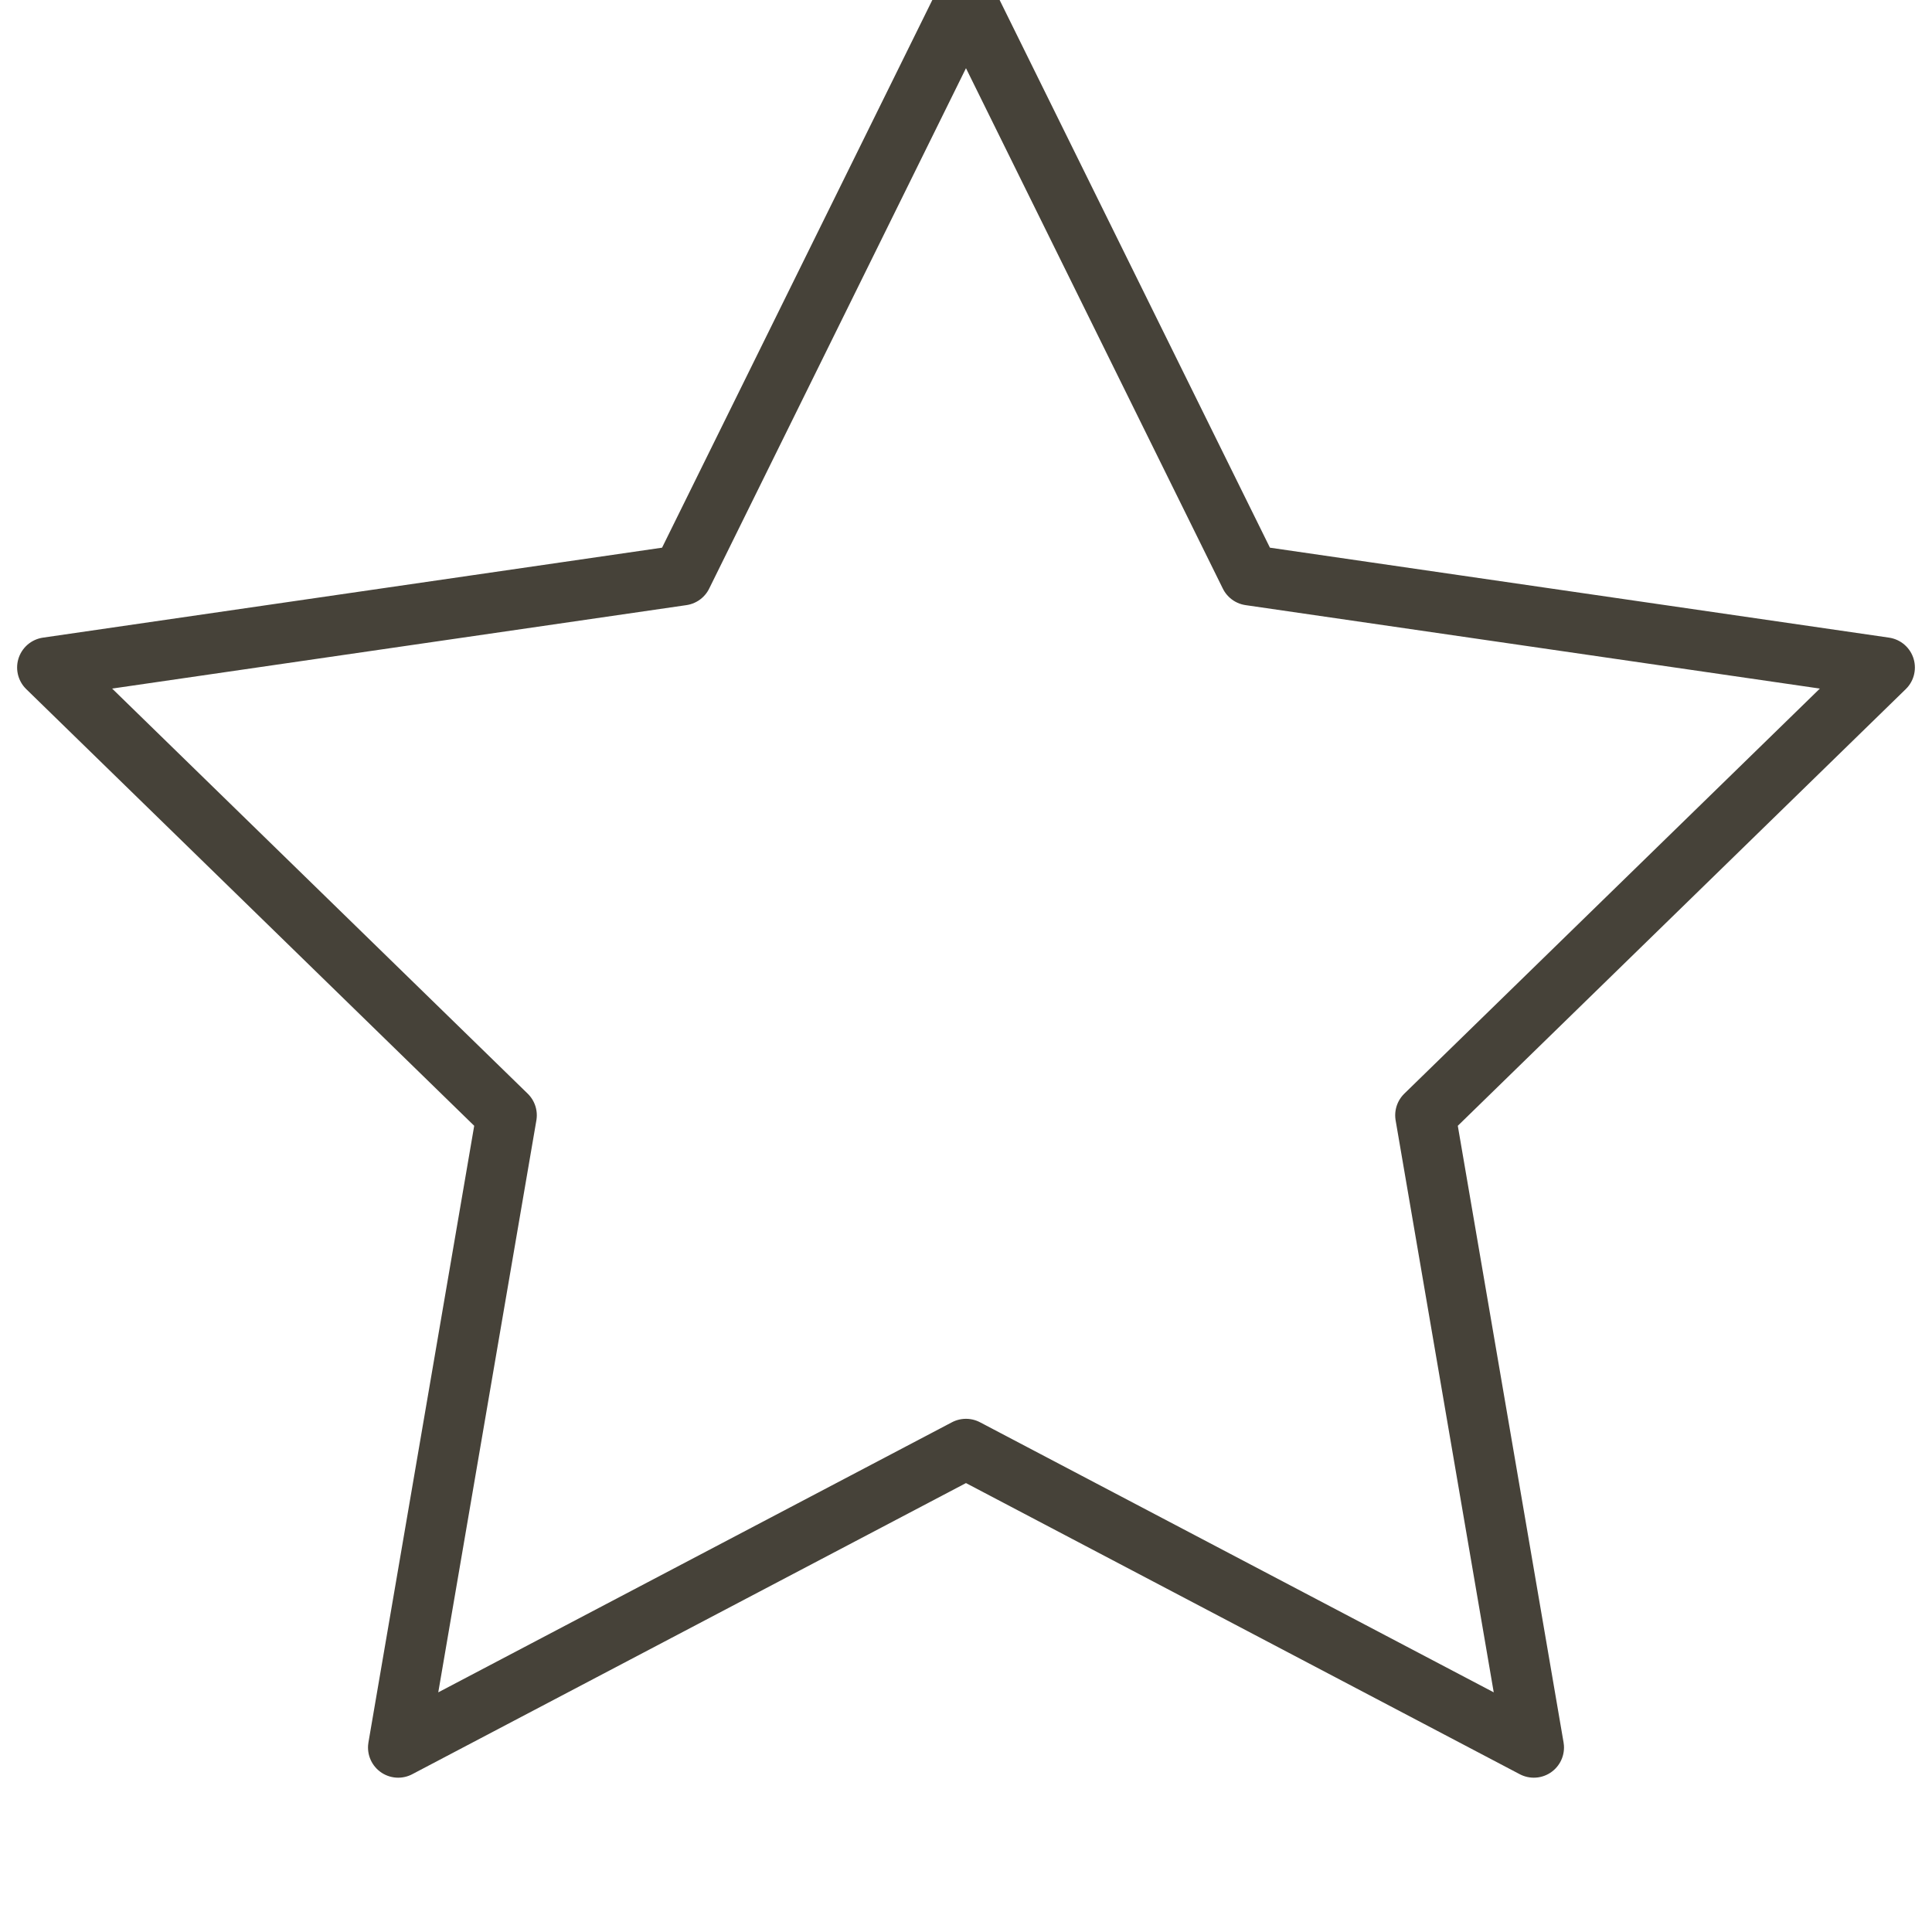 <?xml version="1.0" encoding="UTF-8" standalone="no"?>
<!-- Created with Inkscape (http://www.inkscape.org/) -->

<svg
   width="128"
   height="128"
   viewBox="0 0 33.867 33.867"
   version="1.1"
   id="svg5"
   inkscape:export-filename="half_star_icon.svg"
   inkscape:export-xdpi="96"
   inkscape:export-ydpi="96"
   inkscape:version="1.2.1 (9c6d41e410, 2022-07-14, custom)"
   sodipodi:docname="star_icon.svg"
   xmlns:inkscape="http://www.inkscape.org/namespaces/inkscape"
   xmlns:sodipodi="http://sodipodi.sourceforge.net/DTD/sodipodi-0.dtd"
   xmlns="http://www.w3.org/2000/svg"
   xmlns:svg="http://www.w3.org/2000/svg">
  <sodipodi:namedview
     id="namedview7"
     pagecolor="#ffffff"
     bordercolor="#000000"
     borderopacity="0.25"
     inkscape:showpageshadow="2"
     inkscape:pageopacity="0.0"
     inkscape:pagecheckerboard="0"
     inkscape:deskcolor="#d1d1d1"
     inkscape:document-units="mm"
     showgrid="true"
     showguides="true"
     inkscape:zoom="5.875"
     inkscape:cx="64"
     inkscape:cy="97.106383"
     inkscape:window-width="1362"
     inkscape:window-height="744"
     inkscape:window-x="0"
     inkscape:window-y="0"
     inkscape:window-maximized="1"
     inkscape:current-layer="layer1">
    <inkscape:grid
       type="xygrid"
       id="grid9"
       empspacing="4" />
    <sodipodi:guide
       position="0,33.867"
       orientation="0.707,0.707"
       id="guide11"
       inkscape:locked="false" />
    <sodipodi:guide
       position="0,-2.0186106e-06"
       orientation="-0.707,0.707"
       id="guide124"
       inkscape:locked="false" />
    <sodipodi:guide
       position="16.933,16.933"
       orientation="0,-1"
       id="guide126"
       inkscape:locked="false" />
    <sodipodi:guide
       position="16.933,16.933"
       orientation="1,0"
       id="guide128"
       inkscape:locked="false" />
    <sodipodi:guide
       position="8.467,25.4"
       orientation="0,-1"
       id="guide182"
       inkscape:locked="false" />
    <sodipodi:guide
       position="8.467,23.283"
       orientation="1,0"
       id="guide184"
       inkscape:locked="false" />
    <sodipodi:guide
       position="25.4,25.4"
       orientation="1,0"
       id="guide186"
       inkscape:locked="false" />
    <sodipodi:guide
       position="16.933,8.467"
       orientation="0,-1"
       id="guide188"
       inkscape:locked="false" />
  </sodipodi:namedview>
  <defs
     id="defs2">
    <linearGradient
       id="linearGradient2995"
       inkscape:swatch="solid">
      <stop
         style="stop-color:#ffe34c;stop-opacity:1;"
         offset="0"
         id="stop2993" />
    </linearGradient>
  </defs>
  <g
     inkscape:label="Layer 1"
     inkscape:groupmode="layer"
     id="layer1">
    <g
       id="path3441"
       inkscape:transform-center-y="-1.6169896"
       style="fill:none;fill-opacity:1">
      <path
         style="color:#000000;fill:none;fill-opacity:1;fill-rule:evenodd;stroke-width:1.058;stroke-linecap:round;stroke-linejoin:round;-inkscape-stroke:none"
         d="m 16.933,0 -1e-6,25.4 L 6.98,30.633 8.881,19.55 0.829,11.701 11.957,10.084 Z"
         id="path1574"
         sodipodi:nodetypes="ccccccc" />
      <path
         style="color:#000000;fill:none;fill-opacity:1;fill-rule:evenodd;stroke-linecap:round;stroke-linejoin:round;-inkscape-stroke:none"
         d="M 16.934,-0.529 A 0.529,0.529 0 0 0 16.459,-0.234 L 11.605,9.6 0.752,11.178 A 0.529,0.529 0 0 0 0.459,12.08 L 8.312,19.734 6.459,30.543 a 0.529,0.529 0 0 0 0.768,0.559 l 9.707,-5.104 9.707,5.104 a 0.529,0.529 0 0 0 0.768,-0.559 L 25.555,19.734 33.408,12.08 A 0.529,0.529 0 0 0 33.113,11.178 L 22.262,9.6 17.408,-0.234 a 0.529,0.529 0 0 0 -0.475,-0.295 z m 0,1.725 4.502,9.123 a 0.529,0.529 0 0 0 0.398,0.289 l 10.066,1.463 -7.283,7.1 a 0.529,0.529 0 0 0 -0.152,0.469 l 1.719,10.027 -9.004,-4.734 a 0.529,0.529 0 0 0 -0.492,0 L 7.684,29.666 9.402,19.639 A 0.529,0.529 0 0 0 9.25,19.17 L 1.965,12.07 12.033,10.607 a 0.529,0.529 0 0 0 0.398,-0.289 z"
         id="path1576" />
    </g>
    <path
       id="path3441-3"
       style="fill:none;fill-opacity:1;fill-rule:evenodd;stroke:#464239;stroke-width:1.058;stroke-linecap:round;stroke-linejoin:round;stroke-dasharray:none;stroke-opacity:1"
       inkscape:transform-center-y="-1.6169896"
       d="m 16.933,0 4.977,10.084 11.128,1.617 -8.052,7.849 1.901,11.083 L 16.933,25.4 6.98,30.633 8.881,19.55 0.829,11.701 11.957,10.084 Z" />
  </g>
</svg>
